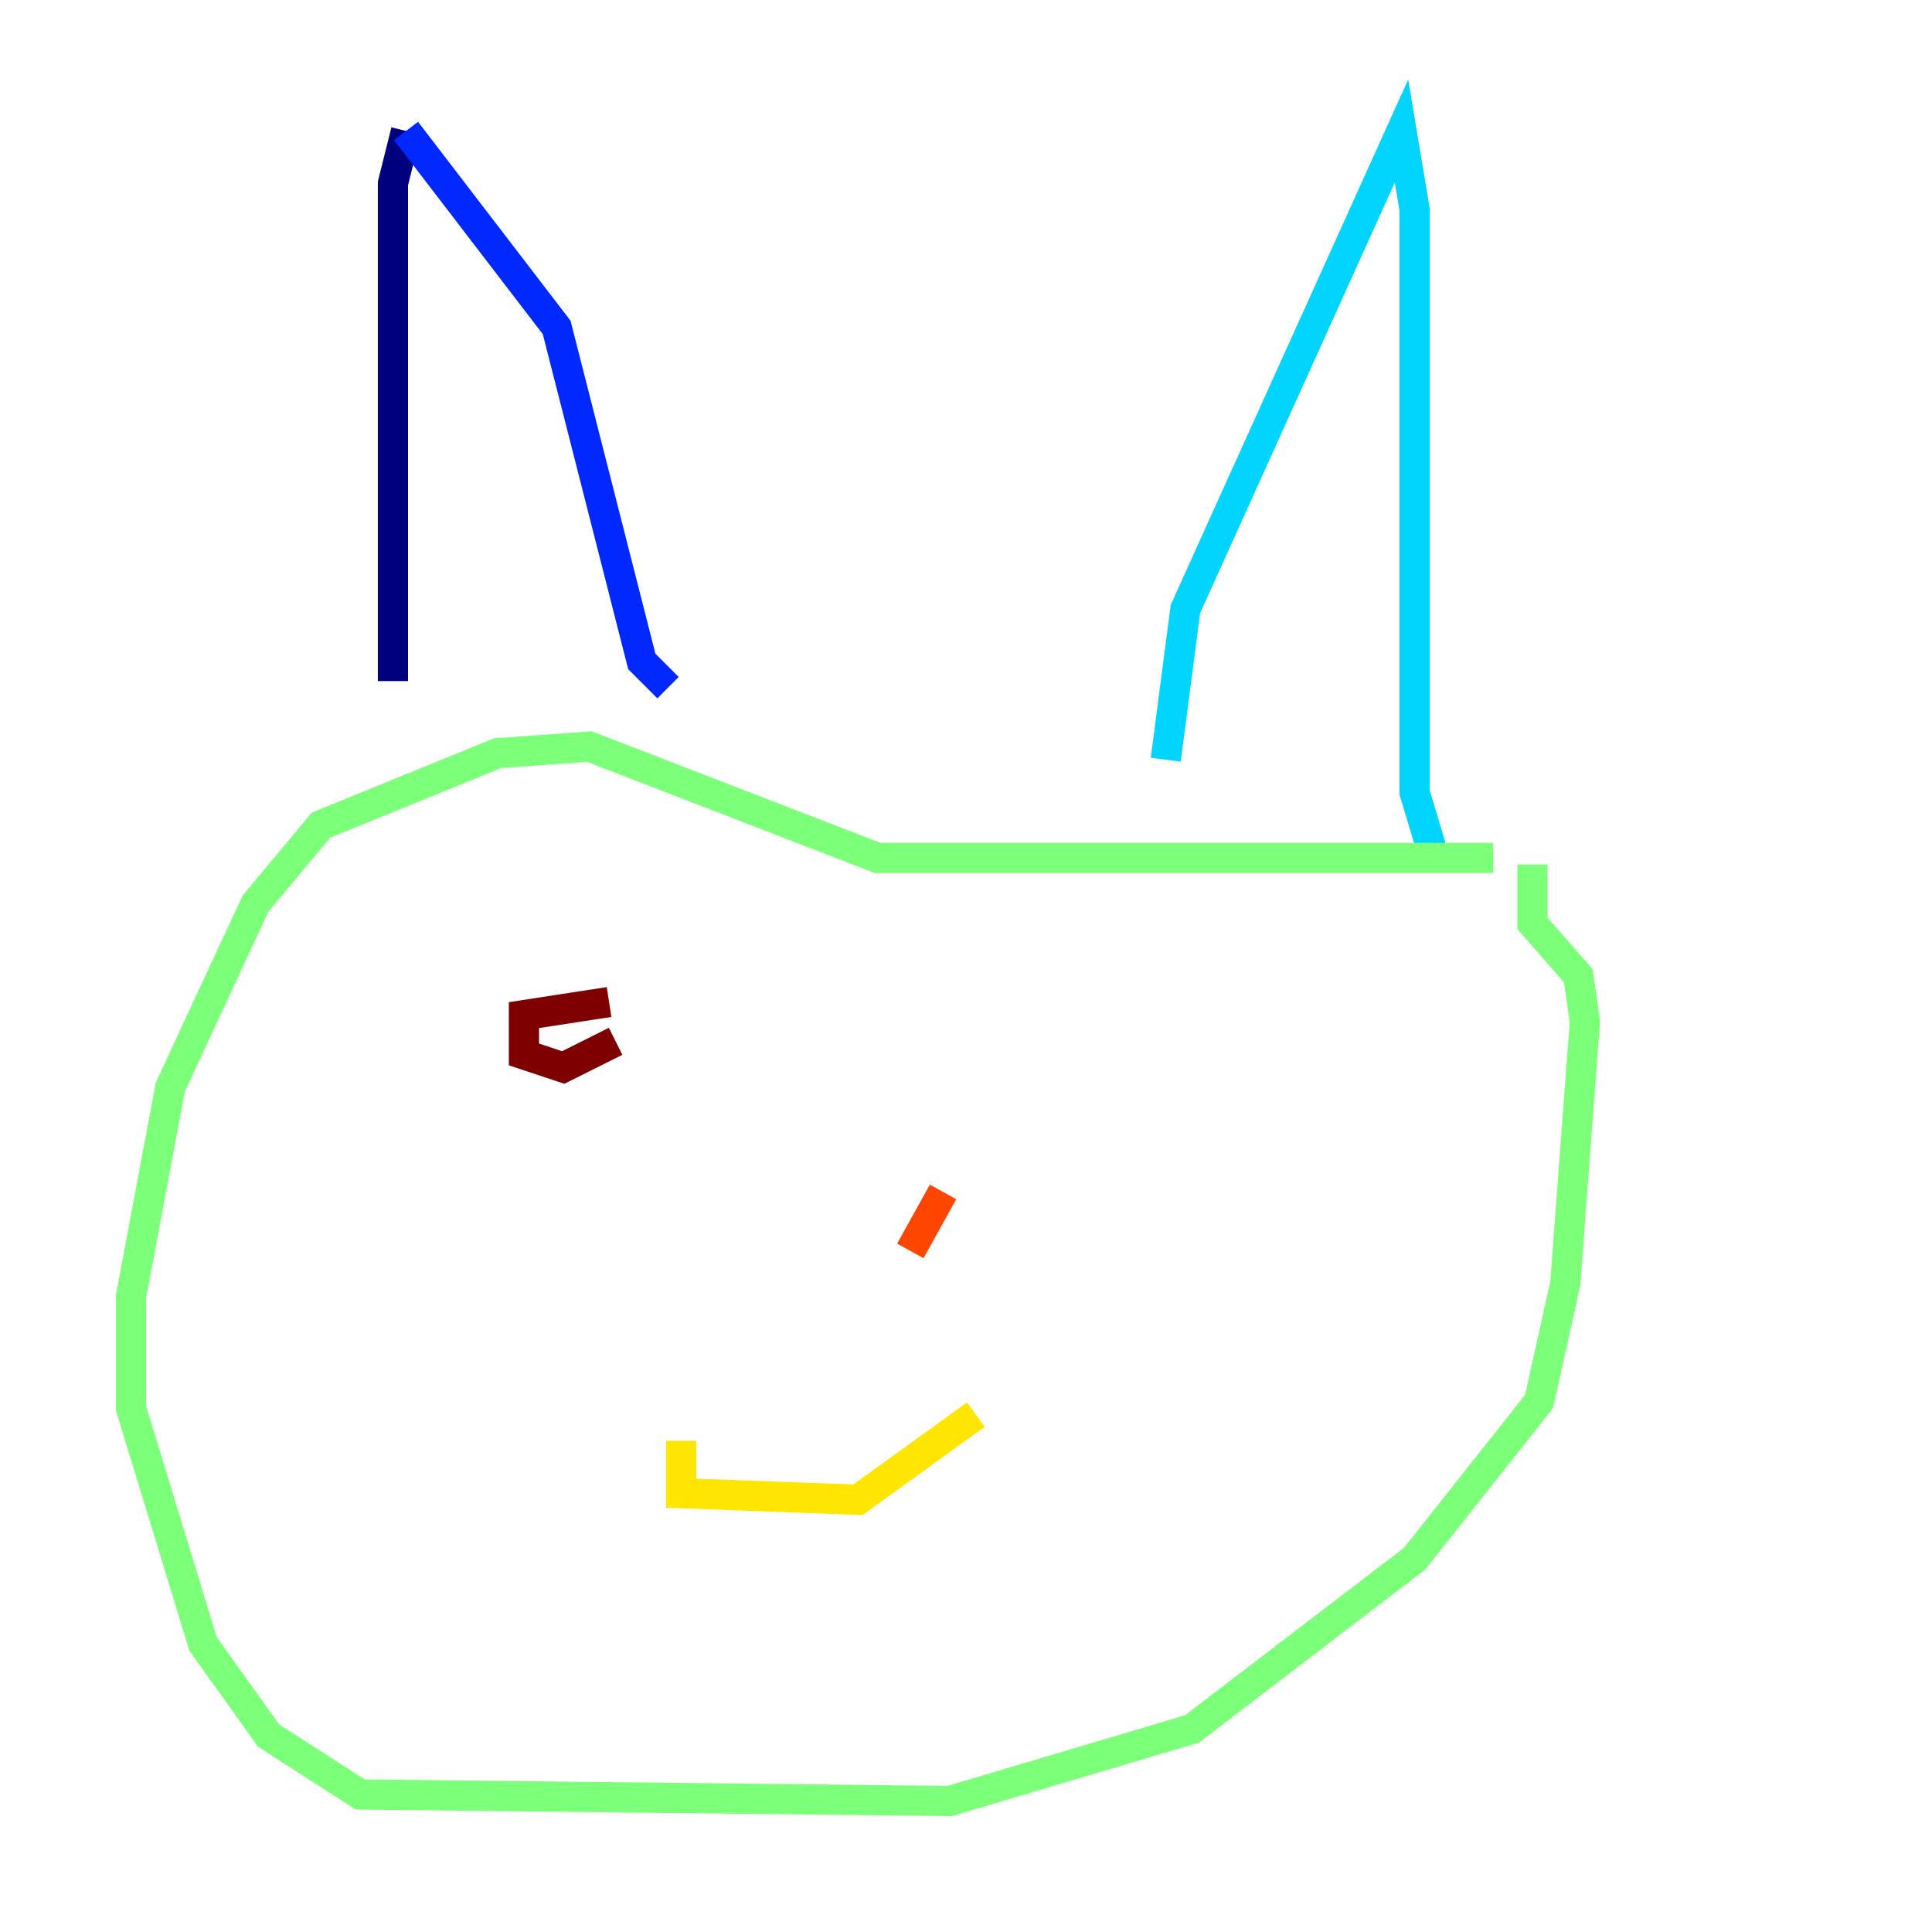 <?xml version="1.0" encoding="utf-8" ?>
<svg baseProfile="tiny" height="128" version="1.2" viewBox="0,0,128,128" width="128" xmlns="http://www.w3.org/2000/svg" xmlns:ev="http://www.w3.org/2001/xml-events" xmlns:xlink="http://www.w3.org/1999/xlink"><defs /><polyline fill="none" points="26.034,45.125 26.034,12.149 26.902,8.678" stroke="#00007f" stroke-width="2" /><polyline fill="none" points="26.902,8.678 36.881,21.695 42.522,43.824 44.258,45.559" stroke="#0028ff" stroke-width="2" /><polyline fill="none" points="77.234,50.332 78.536,40.352 92.854,8.678 93.722,13.885 93.722,52.502 95.024,56.841" stroke="#00d4ff" stroke-width="2" /><polyline fill="none" points="98.929,56.841 58.142,56.841 39.051,49.464 32.976,49.898 21.261,54.671 16.922,59.878 11.281,72.027 8.678,85.912 8.678,93.288 13.451,108.909 17.79,114.983 23.864,118.888 62.915,119.322 78.969,114.549 93.722,103.268 101.966,92.854 103.702,85.044 105.003,67.688 104.57,64.651 101.532,61.18 101.532,57.275" stroke="#7cff79" stroke-width="2" /><polyline fill="none" points="45.125,95.458 45.125,98.929 56.841,99.363 64.651,93.722" stroke="#ffe500" stroke-width="2" /><polyline fill="none" points="62.481,78.969 60.312,82.875" stroke="#ff4600" stroke-width="2" /><polyline fill="none" points="40.352,66.386 34.712,67.254 34.712,69.858 37.315,70.725 40.786,68.99" stroke="#7f0000" stroke-width="2" /></svg>